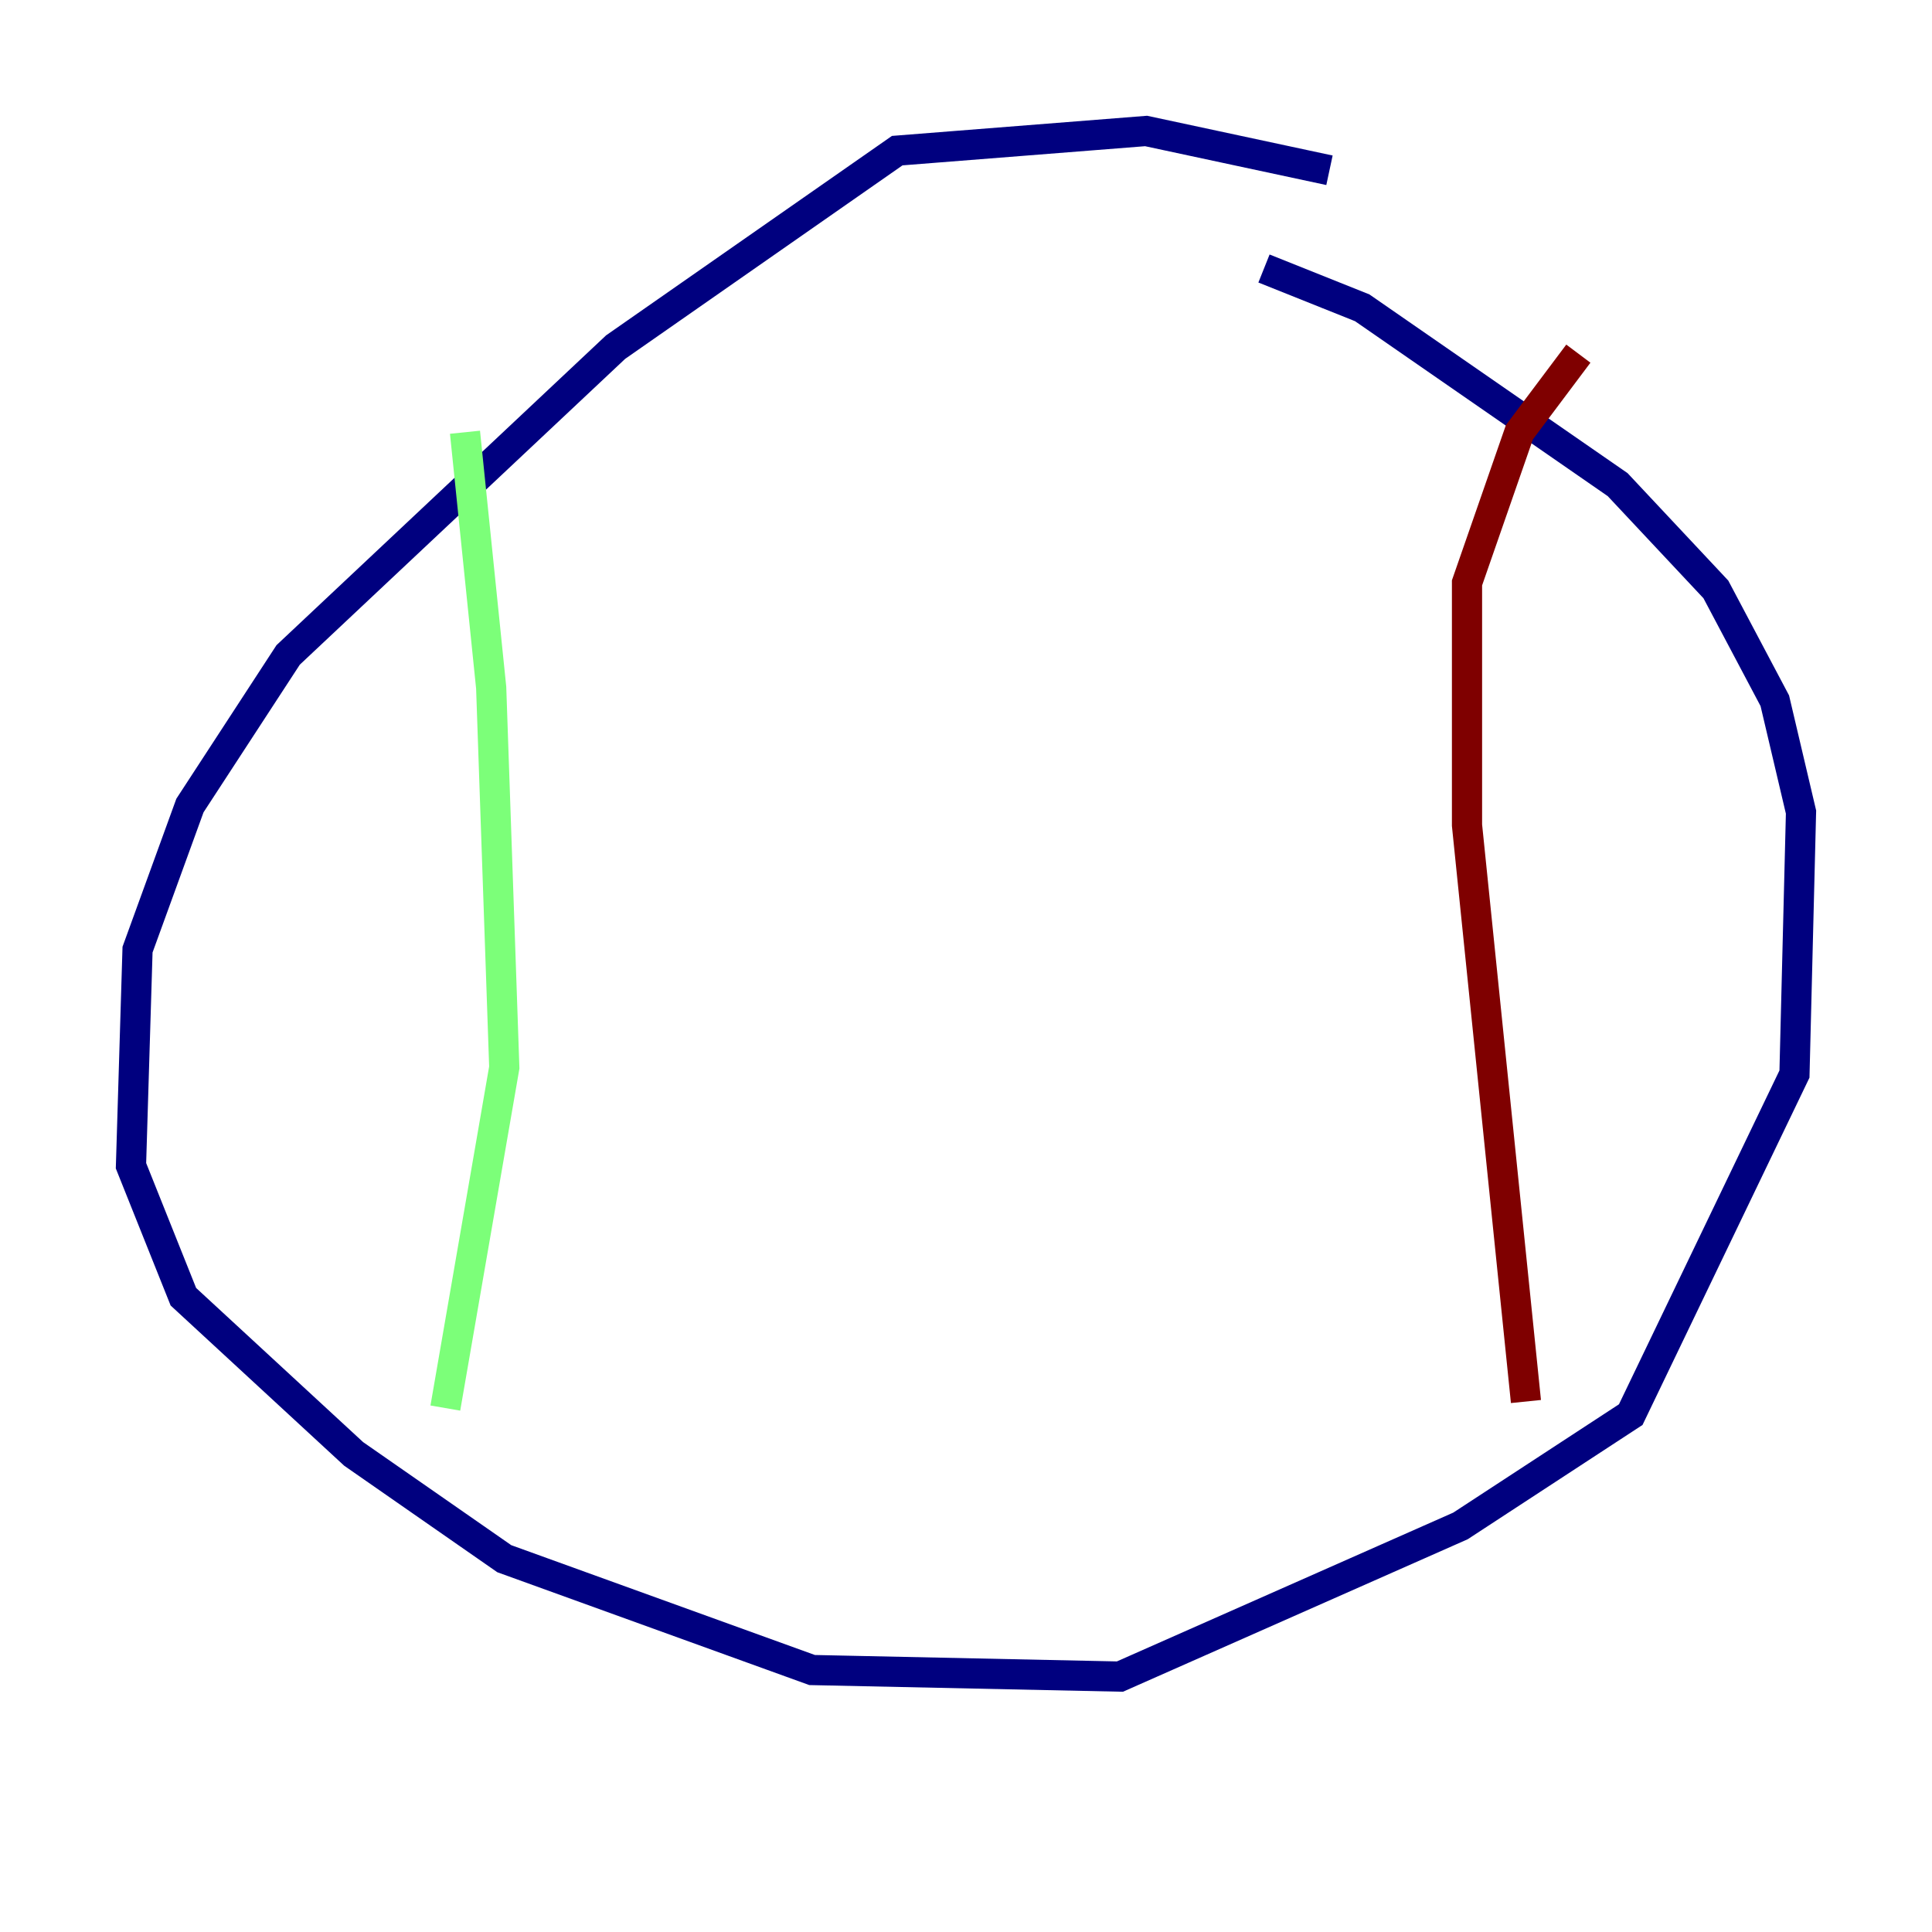 <?xml version="1.0" encoding="utf-8" ?>
<svg baseProfile="tiny" height="128" version="1.2" viewBox="0,0,128,128" width="128" xmlns="http://www.w3.org/2000/svg" xmlns:ev="http://www.w3.org/2001/xml-events" xmlns:xlink="http://www.w3.org/1999/xlink"><defs /><polyline fill="none" points="88.081,11.281 75.932,8.678 59.444,9.98 40.786,22.997 19.091,43.39 12.583,53.37 9.112,62.915 8.678,77.234 12.149,85.912 23.43,96.325 33.41,103.268 53.803,110.644 74.197,111.078 96.759,101.098 108.041,93.722 118.888,71.159 119.322,53.803 117.586,46.427 113.681,39.051 107.173,32.108 90.251,20.393 83.742,17.79" stroke="#00007f" stroke-width="2" /><polyline fill="none" points="30.807,28.637 32.542,45.559 33.41,70.725 29.505,93.288" stroke="#7cff79" stroke-width="2" /><polyline fill="none" points="101.098,92.854 97.193,54.671 97.193,38.617 100.664,28.637 104.57,23.43" stroke="#7f0000" stroke-width="2" /></svg>